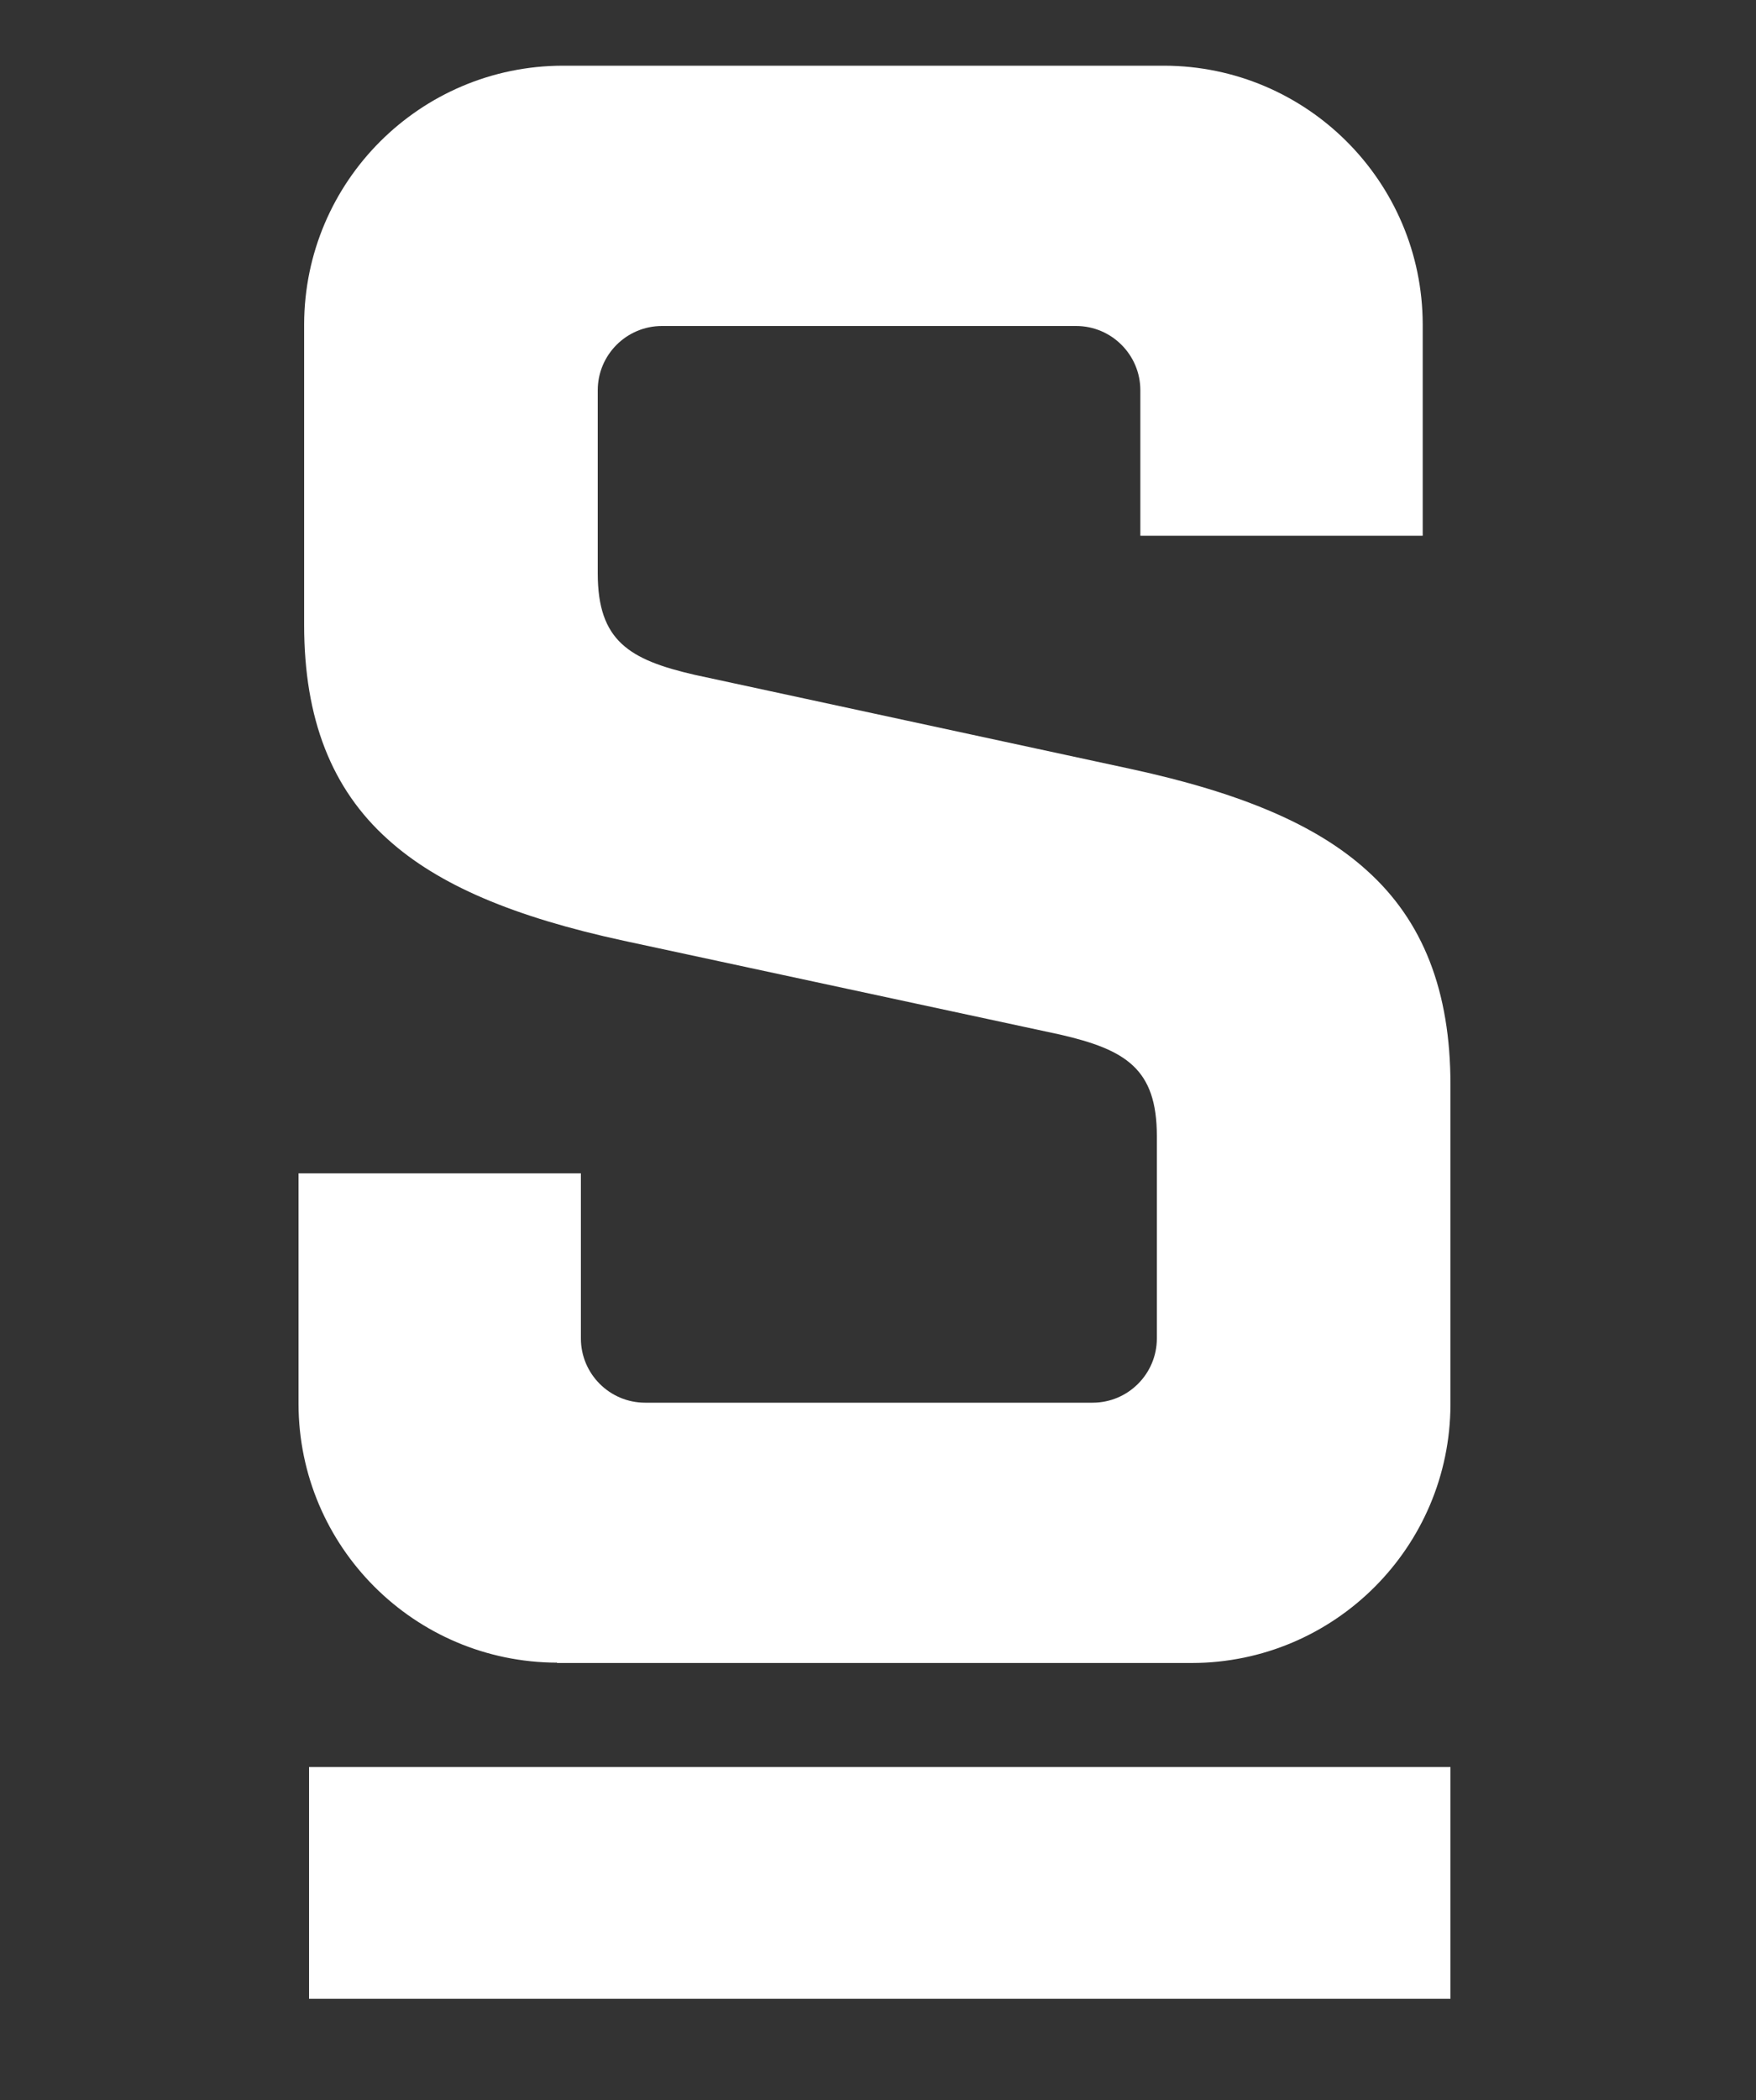 <?xml version="1.0" encoding="utf-8"?>
<!-- Generator: Adobe Illustrator 25.4.1, SVG Export Plug-In . SVG Version: 6.00 Build 0)  -->
<svg version="1.1" id="Layer_1" xmlns="http://www.w3.org/2000/svg" xmlns:xlink="http://www.w3.org/1999/xlink" x="0px" y="0px"
	 viewBox="0 0 500 597.8" style="enable-background:new 0 0 500 597.8;" xml:space="preserve">
<rect x="0" y="0" width="500" height="597.8" fill="#333333" stroke="none"/>
<style type="text/css">
	.st0{fill:#FFFFFF;}
</style>
<g id="on_black">
	<path class="st0" d="M158.6,473.3c-40.6-0.1-73.5-33-73.6-73.6V334h80.4v47c0,10.1,8.2,18.3,18.3,18.3l0,0h127.4
		c10.1,0,18.3-8.2,18.3-18.3l0,0v-57.6c0-19.2-8.9-24.6-27.6-28.9l-124.2-26.7c-31.4-6.8-52.8-15.9-67.1-28.8
		c-16.1-14.4-23.9-34.4-23.9-61.1V92.3c0.1-40.6,33-73.5,73.6-73.6h171.3c40.6,0.1,73.5,33,73.6,73.6v60.2h-80.4v-41.4
		c0-10.1-8.2-18.3-18.3-18.3l0,0H188.5c-10.1,0-18.3,8.2-18.3,18.3l0,0v52.1c0,19.2,8.9,24.6,27.6,28.9L322,218.9
		c31.4,6.8,52.8,15.9,67.1,28.8c16.1,14.4,23.9,34.4,23.9,61.1v91c-0.1,40.6-33,73.5-73.6,73.6H158.6z"/>
</g>
<rect x="88" y="503" class="st0" width="325" height="66"/>
</svg>
